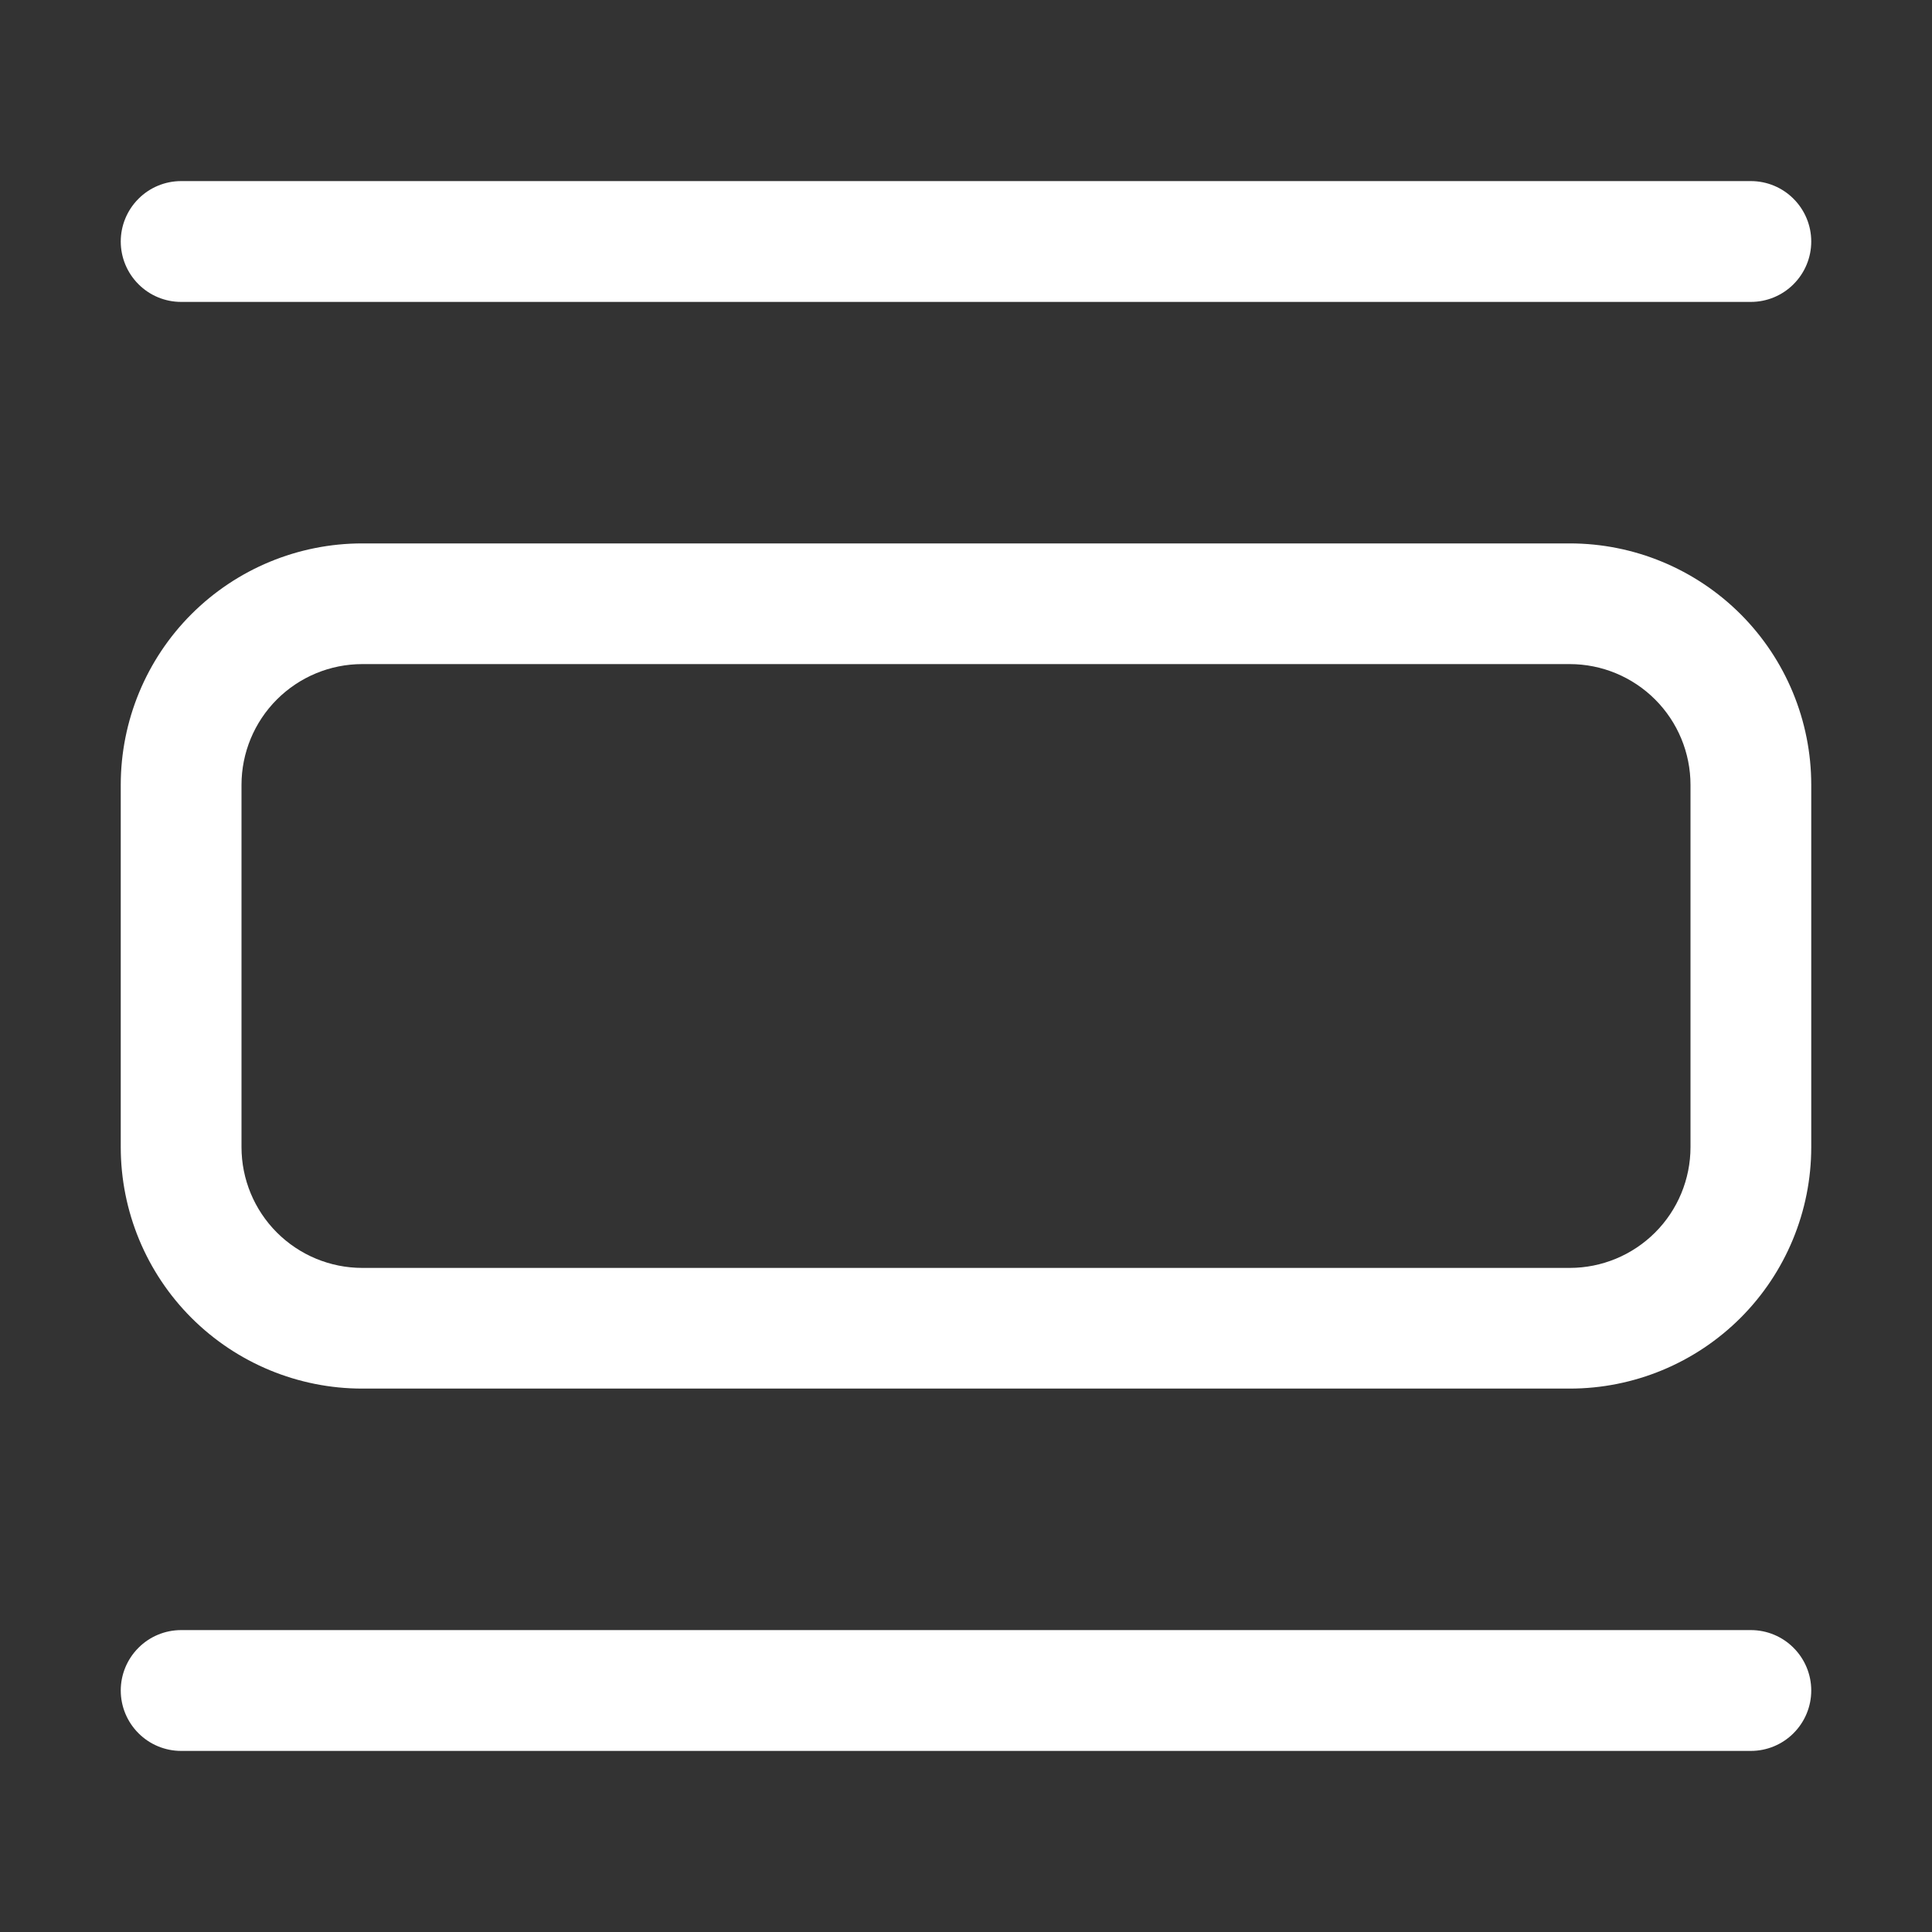 <svg width="30" height="30" viewBox="0 0 30 30" fill="none" xmlns="http://www.w3.org/2000/svg">
<rect x="0" y="0" width="30" height="30" fill="#333333" stroke="none"/>
<path d="M5.625 8.438H24.375C25.37 8.438 26.323 8.833 27.027 9.536C27.73 10.239 28.125 11.193 28.125 12.188V17.812C28.125 18.807 27.73 19.761 27.027 20.464C26.323 21.167 25.37 21.562 24.375 21.562H5.625C4.63 21.562 3.677 21.167 2.973 20.464C2.27 19.761 1.875 18.807 1.875 17.812V12.188C1.875 11.193 2.27 10.239 2.973 9.536C3.677 8.833 4.63 8.438 5.625 8.438ZM5.625 10.312C5.128 10.312 4.651 10.51 4.299 10.862C3.948 11.213 3.75 11.69 3.75 12.188V17.812C3.75 18.31 3.948 18.787 4.299 19.138C4.651 19.49 5.128 19.688 5.625 19.688H24.375C24.872 19.688 25.349 19.49 25.701 19.138C26.052 18.787 26.25 18.31 26.25 17.812V12.188C26.25 11.69 26.052 11.213 25.701 10.862C25.349 10.51 24.872 10.312 24.375 10.312H5.625ZM1.875 3.75C1.875 3.501 1.974 3.263 2.15 3.087C2.325 2.911 2.564 2.812 2.812 2.812H27.188C27.436 2.812 27.675 2.911 27.85 3.087C28.026 3.263 28.125 3.501 28.125 3.75C28.125 3.999 28.026 4.237 27.85 4.413C27.675 4.589 27.436 4.688 27.188 4.688H2.812C2.564 4.688 2.325 4.589 2.15 4.413C1.974 4.237 1.875 3.999 1.875 3.75ZM1.875 26.25C1.875 26.001 1.974 25.763 2.15 25.587C2.325 25.411 2.564 25.312 2.812 25.312H27.188C27.436 25.312 27.675 25.411 27.85 25.587C28.026 25.763 28.125 26.001 28.125 26.25C28.125 26.499 28.026 26.737 27.85 26.913C27.675 27.089 27.436 27.188 27.188 27.188H2.812C2.564 27.188 2.325 27.089 2.15 26.913C1.974 26.737 1.875 26.499 1.875 26.25Z" fill="white"/>
</svg>
